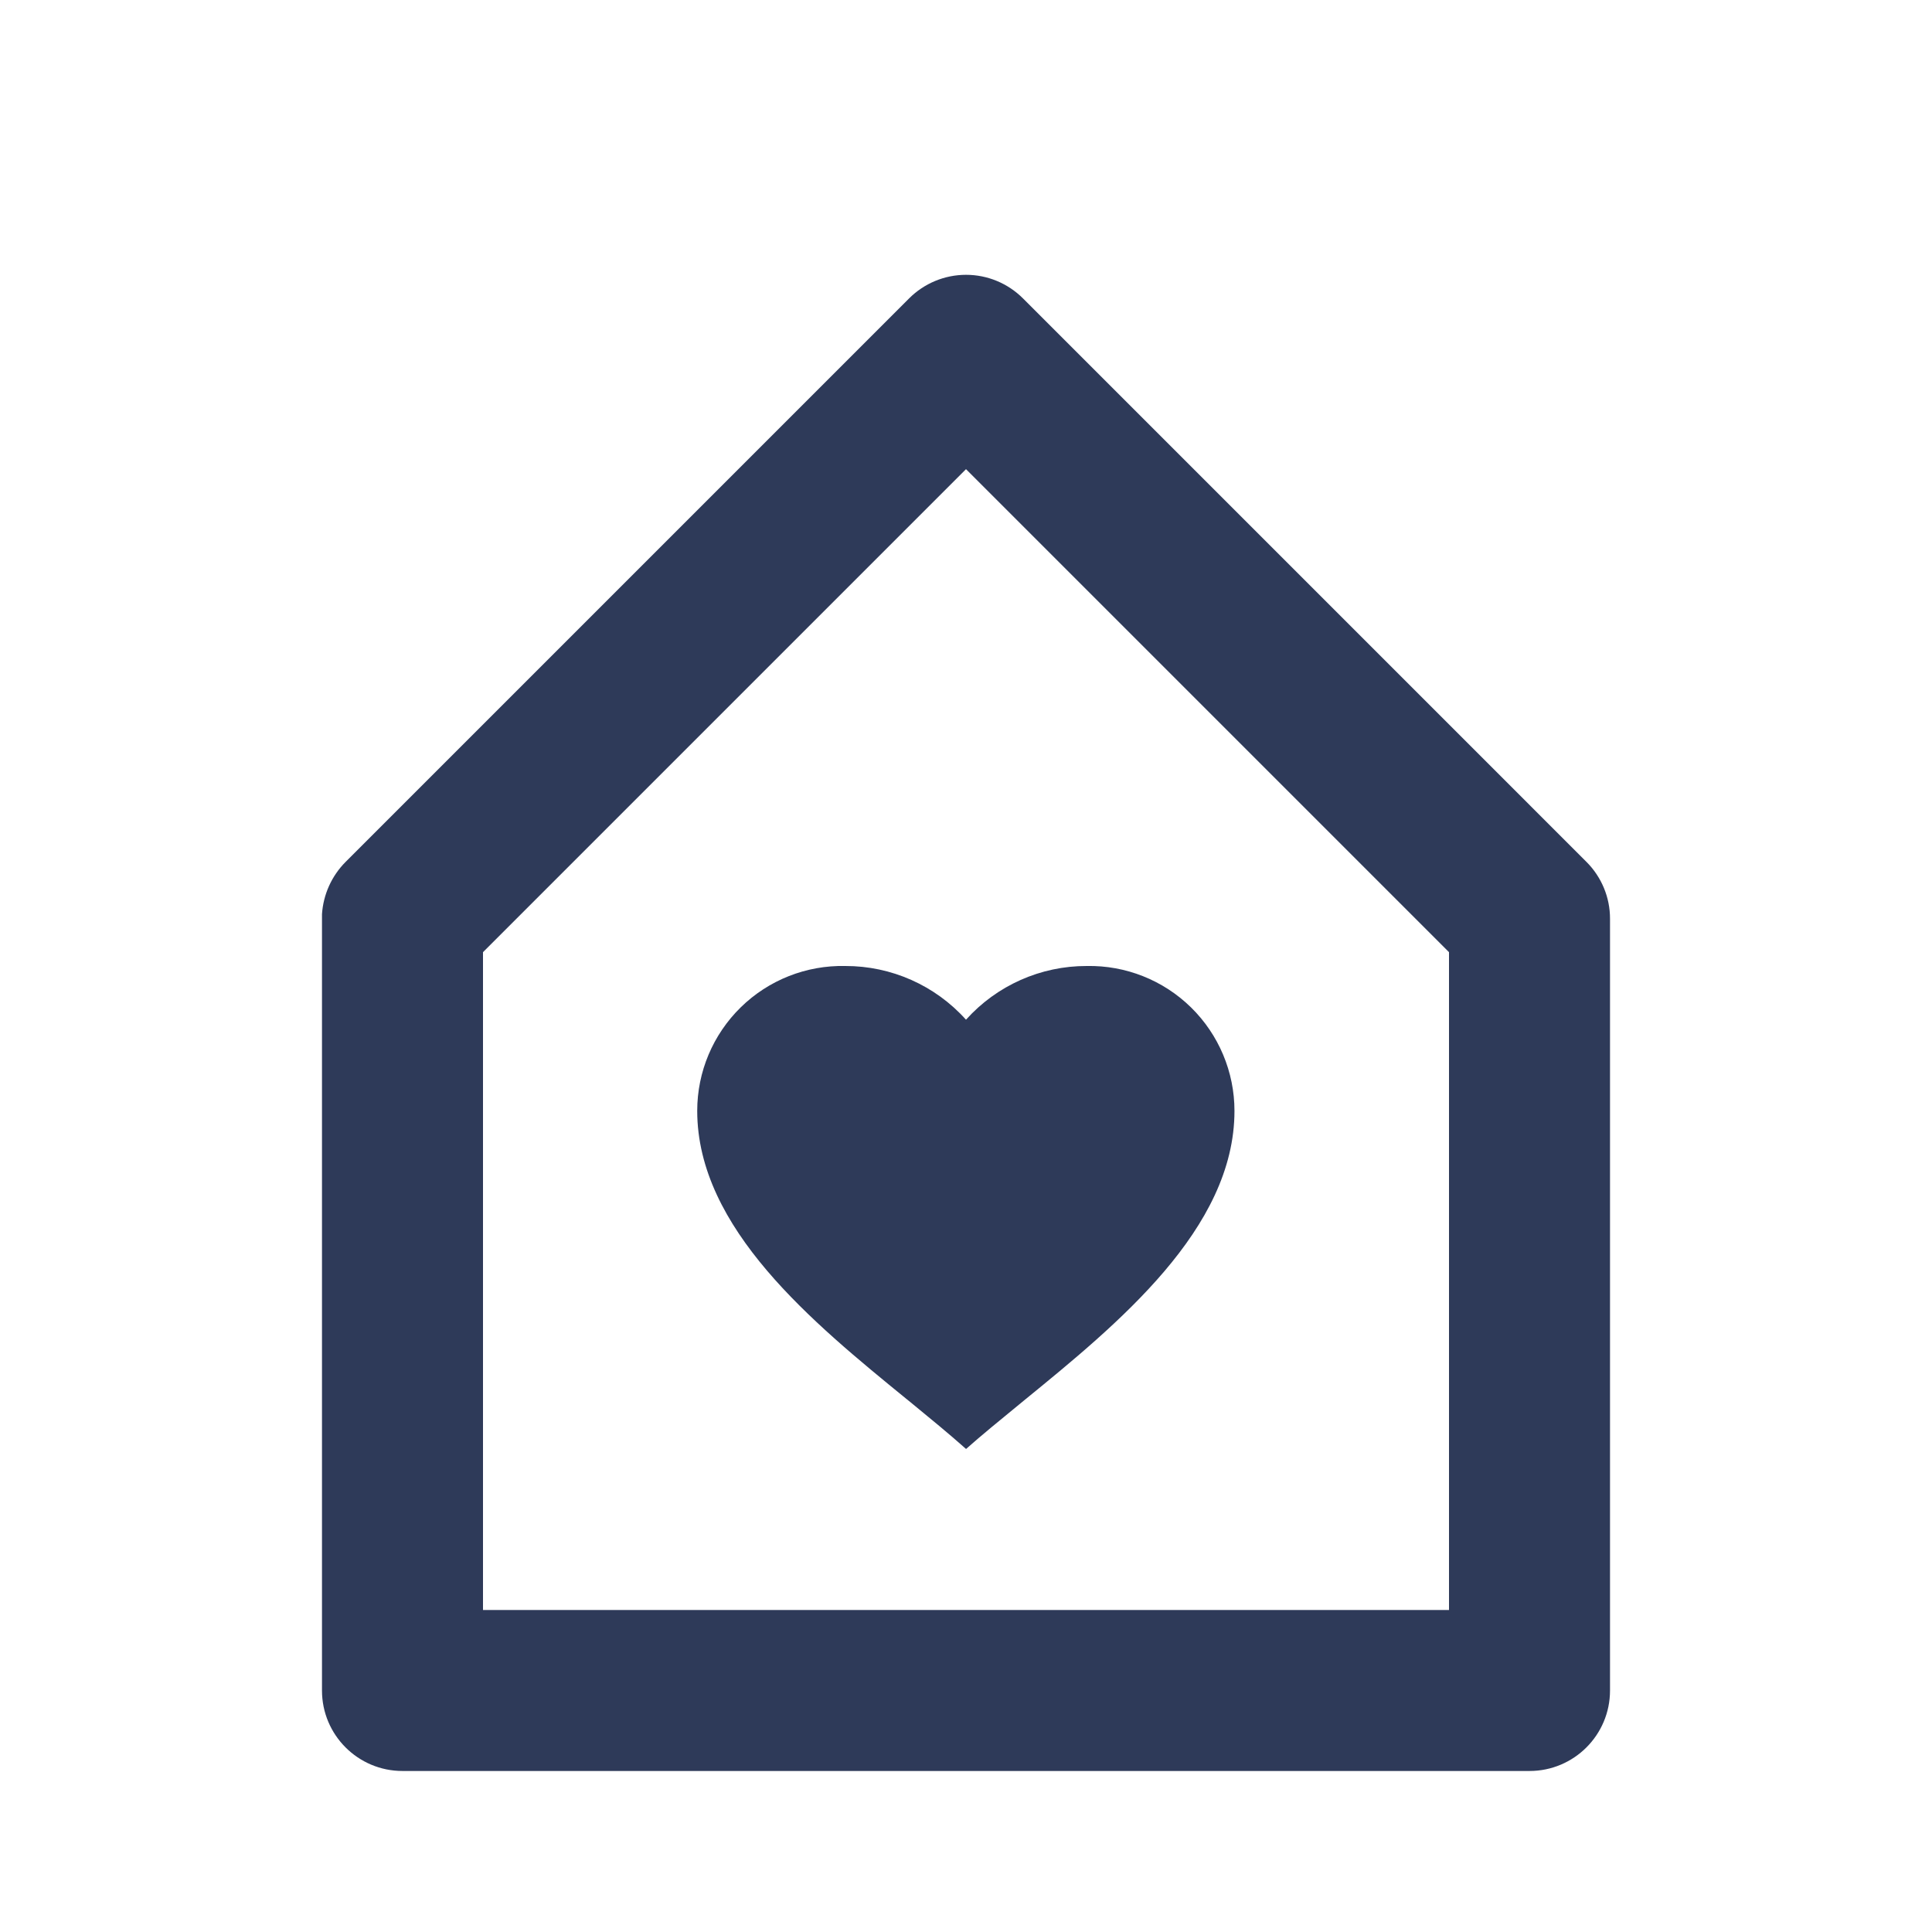 <svg width="50" height="50" viewBox="0 0 50 50" fill="none" xmlns="http://www.w3.org/2000/svg">
<path d="M39.583 45.833H10.417C9.266 45.833 8.333 44.901 8.333 43.75V23.66C8.366 23.15 8.583 22.669 8.944 22.306L23.527 7.723C23.918 7.332 24.448 7.112 25.001 7.112C25.554 7.112 26.084 7.332 26.475 7.723L41.058 22.306C41.449 22.697 41.669 23.227 41.667 23.779V43.75C41.667 44.901 40.734 45.833 39.583 45.833ZM25 12.142L12.5 24.642V41.667H37.5V24.642L25 12.142ZM25 37.498C24.567 37.112 24.077 36.711 23.558 36.285L23.46 36.206C21.05 34.24 18.044 31.792 18.044 28.748C18.044 27.739 18.451 26.774 19.171 26.069C19.892 25.363 20.867 24.978 21.875 25C23.067 24.997 24.204 25.502 25 26.39C25.796 25.503 26.933 24.997 28.125 25C29.132 24.98 30.105 25.367 30.824 26.072C31.543 26.778 31.948 27.743 31.948 28.75C31.948 31.804 28.923 34.269 26.494 36.25L26.375 36.348C25.881 36.752 25.415 37.133 24.998 37.502L25 37.498Z" fill="#2E3A59"/>
</svg>
